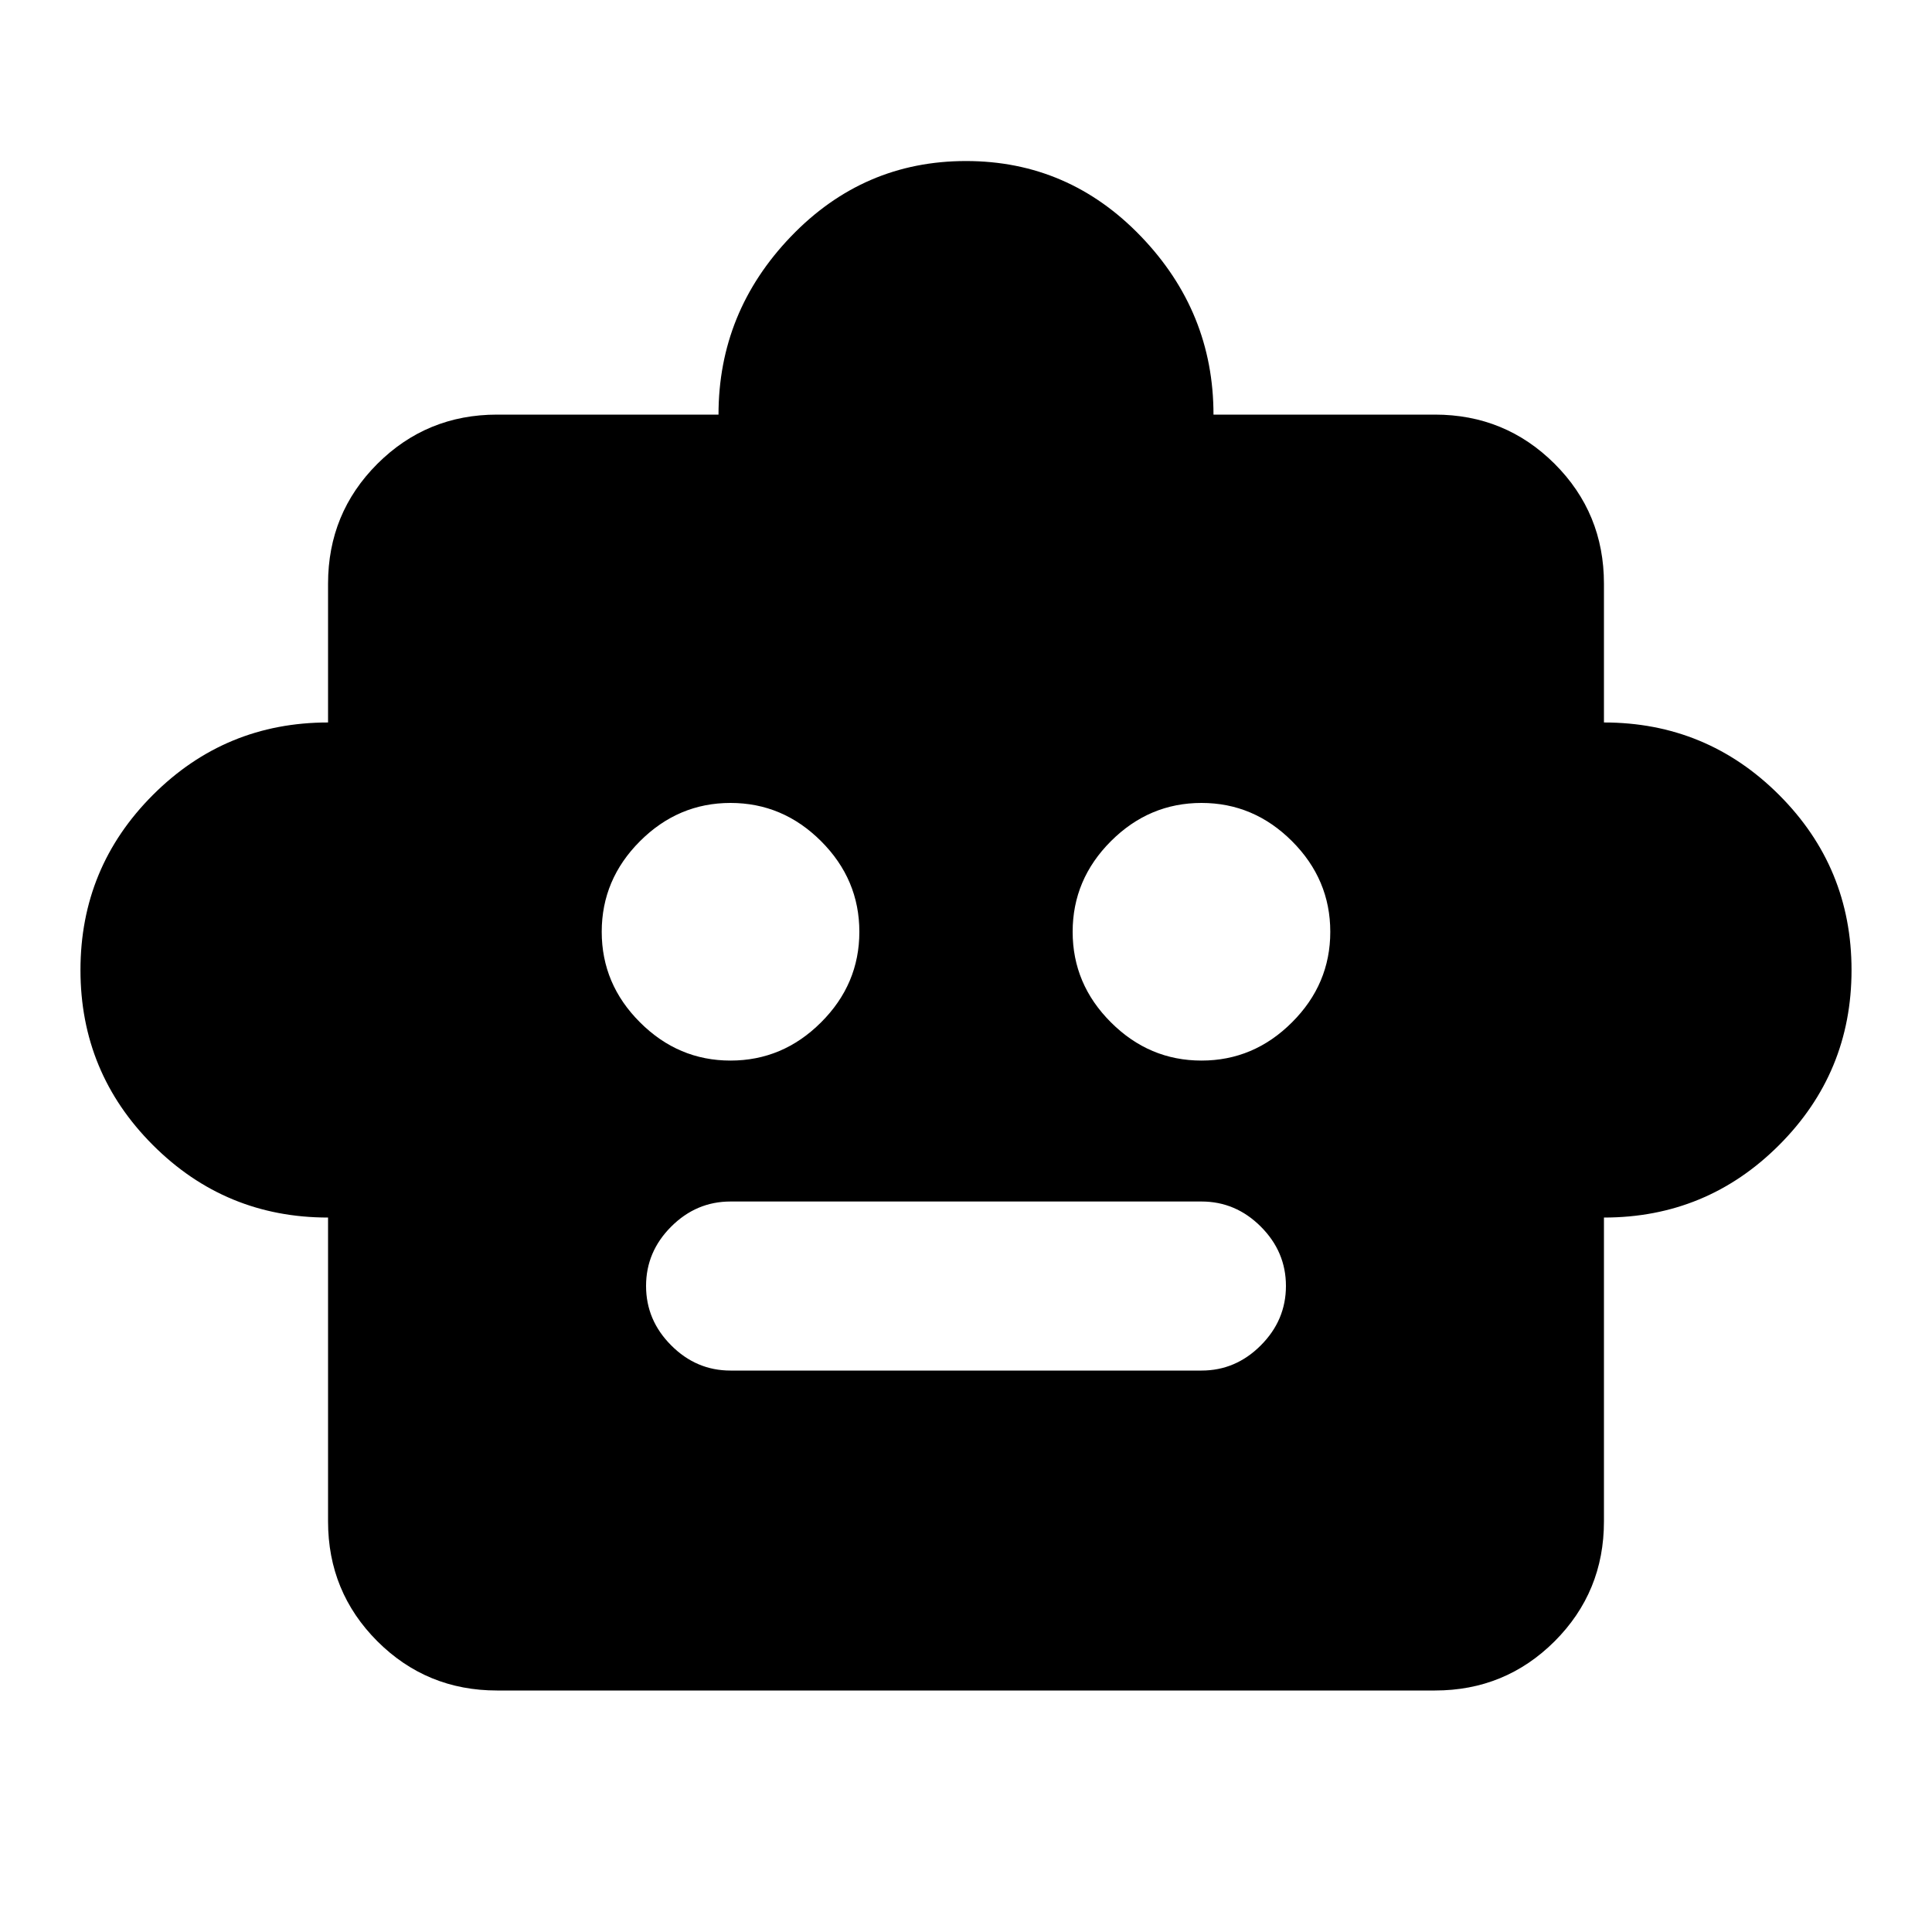 <svg xmlns="http://www.w3.org/2000/svg" height="20" width="20"><path d="M3.396 12.604q-1.063 0-1.813-.75t-.75-1.812q0-1.063.75-1.813t1.813-.75V6.042q0-.73.51-1.24.511-.51 1.24-.51h2.292q0-1.063.75-1.844.75-.781 1.812-.781t1.812.781q.75.781.75 1.844h2.292q.729 0 1.24.51.51.51.51 1.24v1.437q1.063 0 1.813.75t.75 1.813q0 1.062-.75 1.812t-1.813.75v3.146q0 .729-.51 1.24-.511.51-1.24.51H5.146q-.729 0-1.24-.51-.51-.511-.51-1.24Zm4.166-1.625q.542 0 .938-.396.396-.395.396-.937T8.5 8.708q-.396-.396-.938-.396-.541 0-.937.396t-.396.938q0 .542.396.937.396.396.937.396Zm4.876 0q.541 0 .937-.396.396-.395.396-.937t-.396-.938q-.396-.396-.937-.396-.542 0-.938.396-.396.396-.396.938 0 .542.396.937.396.396.938.396Zm-4.876 3.209h4.876q.354 0 .614-.261.26-.26.26-.615 0-.354-.26-.614t-.614-.26H7.562q-.354 0-.614.26t-.26.614q0 .355.26.615.26.261.614.261Z"/></svg>